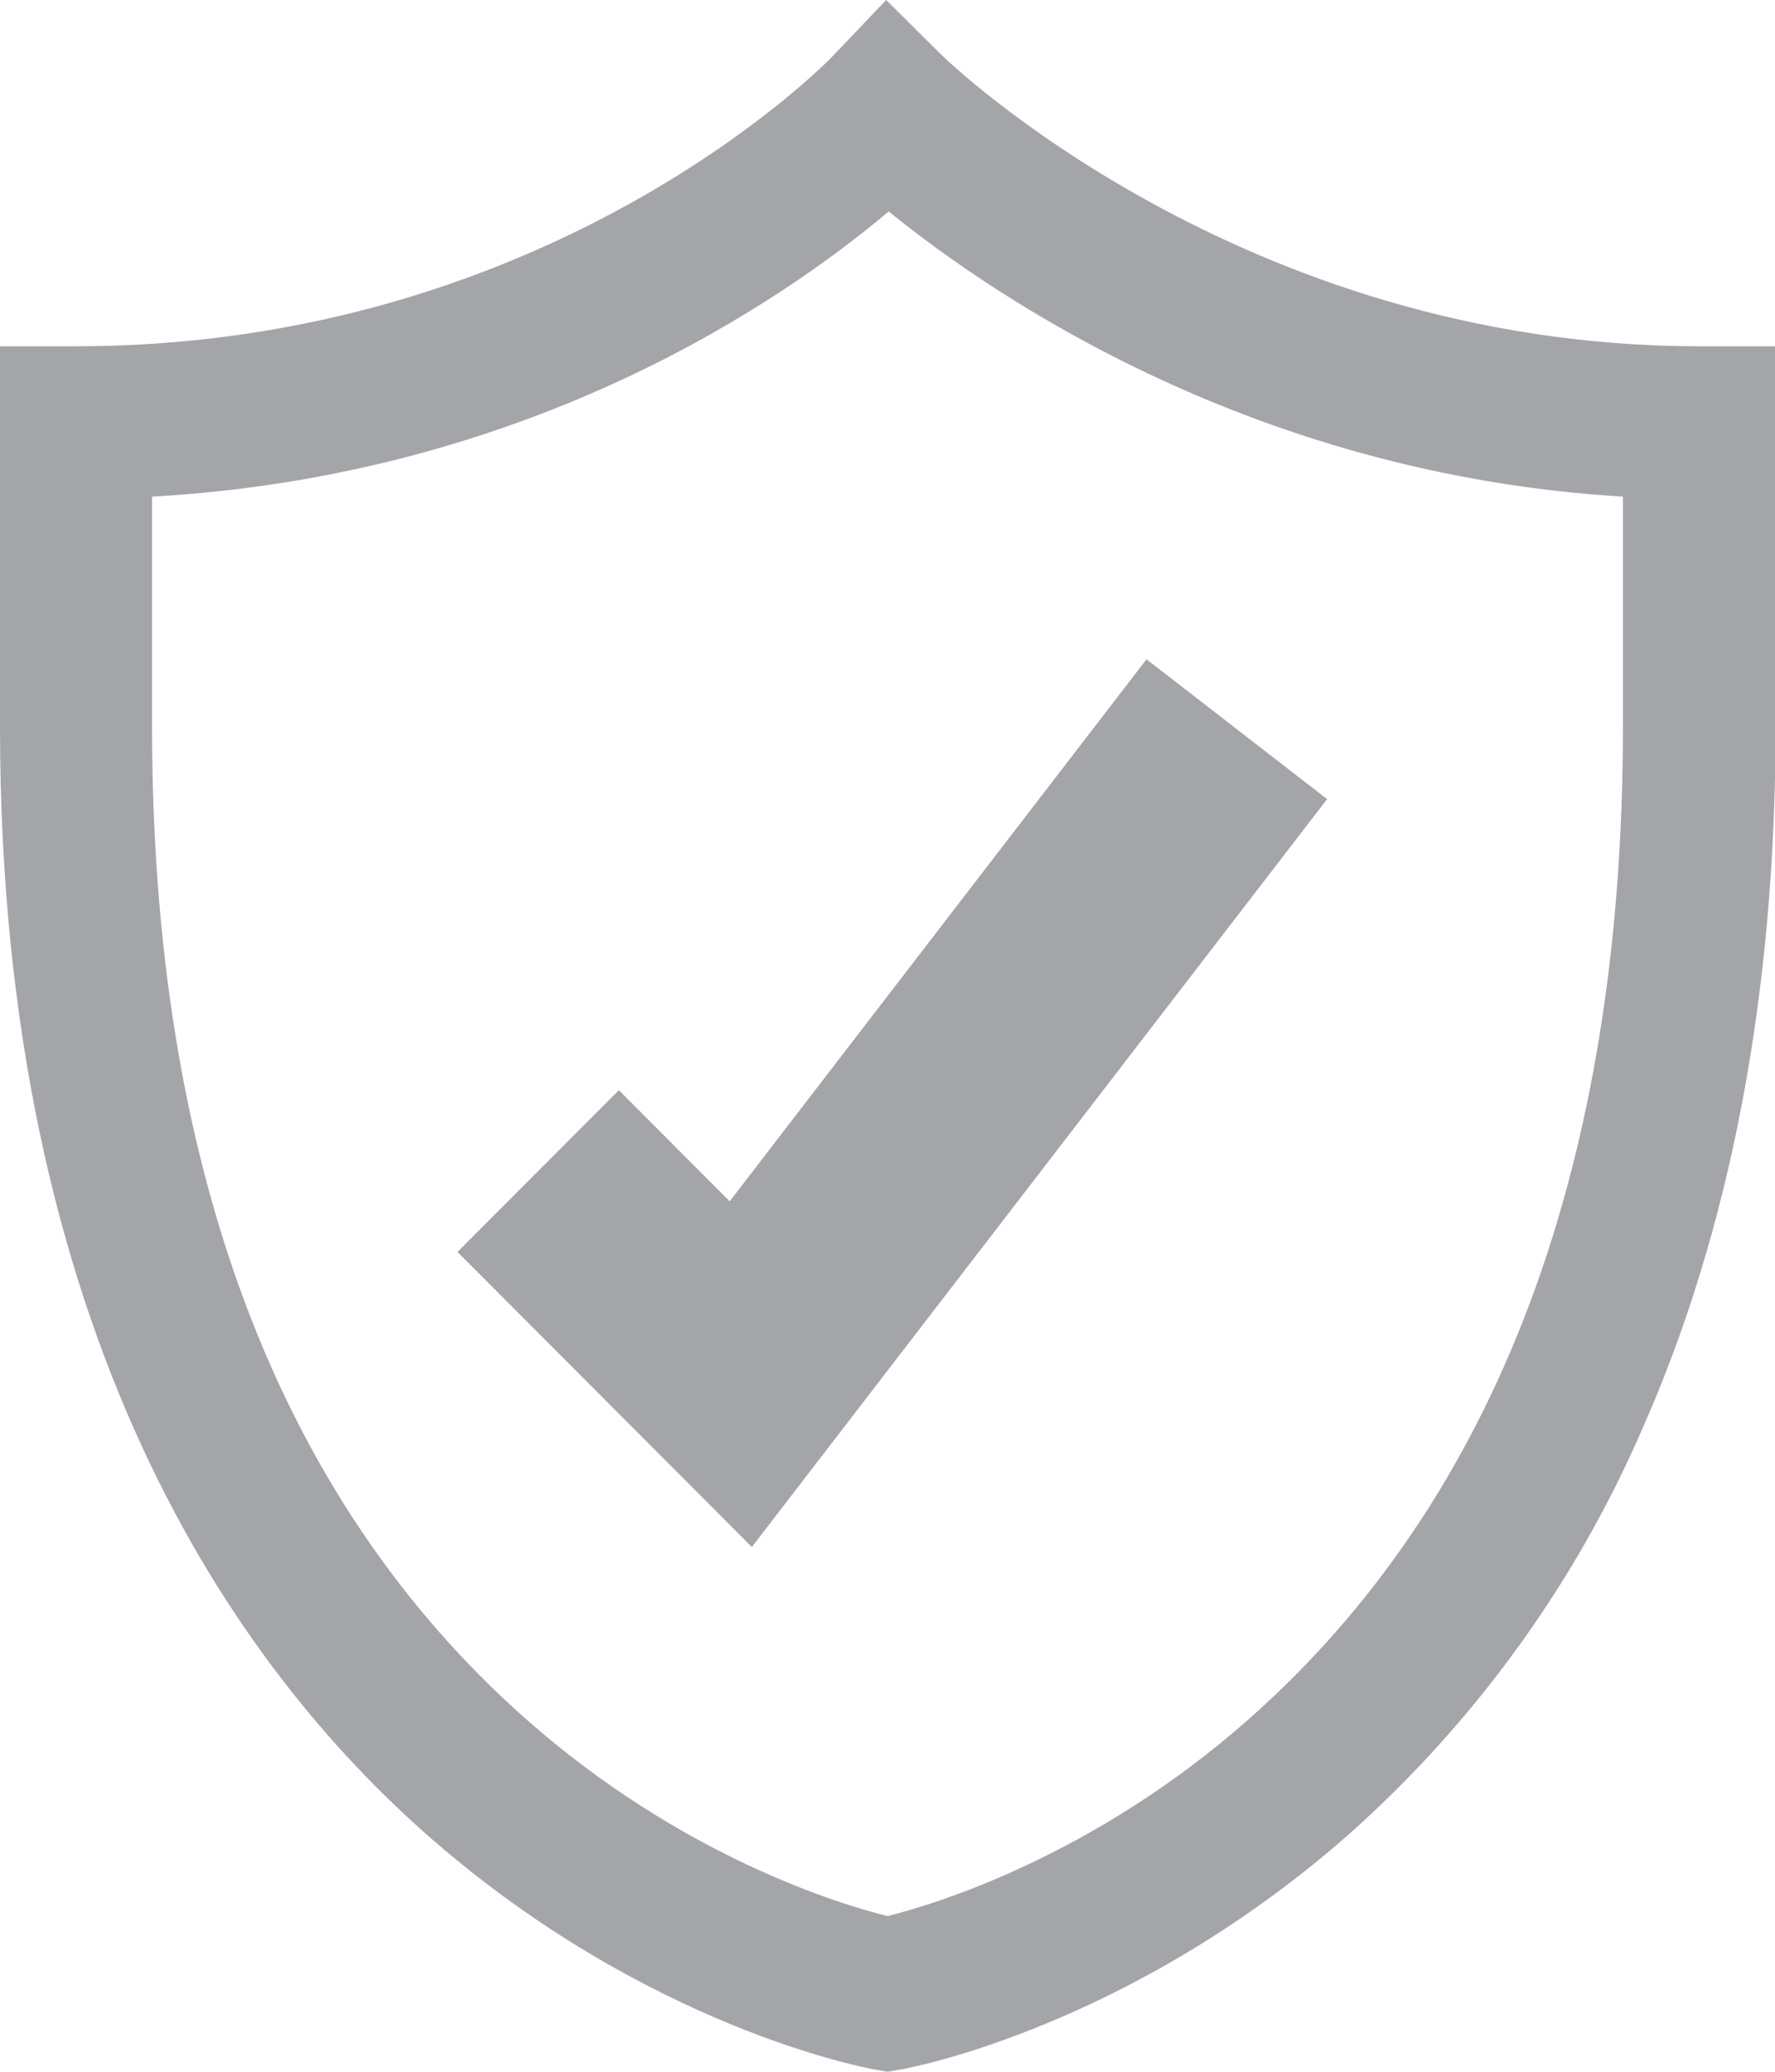 <svg width="12" height="14" viewBox="0 0 12 14" fill="none" xmlns="http://www.w3.org/2000/svg">
<g clip-path="url(#clip0_1_260)">
<path d="M5.083 10.454L3.093 8.46L4.184 7.367L4.933 8.118L7.751 4.455L8.972 5.4L5.083 10.454Z" fill="#A4A5A8"/>
<path d="M6 14L5.91 13.984C5.848 13.973 4.382 13.7 2.92 12.428C1.588 11.268 0 9.023 0 4.91V2.34H0.514C3.733 2.34 5.607 0.403 5.626 0.383L5.991 0L6.367 0.373C6.386 0.391 8.384 2.34 11.489 2.34H12.004V4.91C12.004 6.713 11.7 8.309 11.102 9.658C10.641 10.719 9.951 11.665 9.083 12.427C7.618 13.7 6.152 13.975 6.09 13.984L6 14ZM1.028 3.356V4.91C1.028 7.878 1.878 10.131 3.553 11.614C4.61 12.549 5.685 12.87 6 12.948C6.313 12.87 7.389 12.549 8.446 11.614C10.122 10.131 10.972 7.878 10.972 4.91V3.356C8.491 3.207 6.736 2.019 6.008 1.429C5.298 2.027 3.585 3.213 1.028 3.356Z" fill="#A4A5A8"/>
</g>
<defs>
<clipPath id="clip0_1_260">
<rect width="12" height="14" fill="white"/>
</clipPath>
</defs>
</svg>
